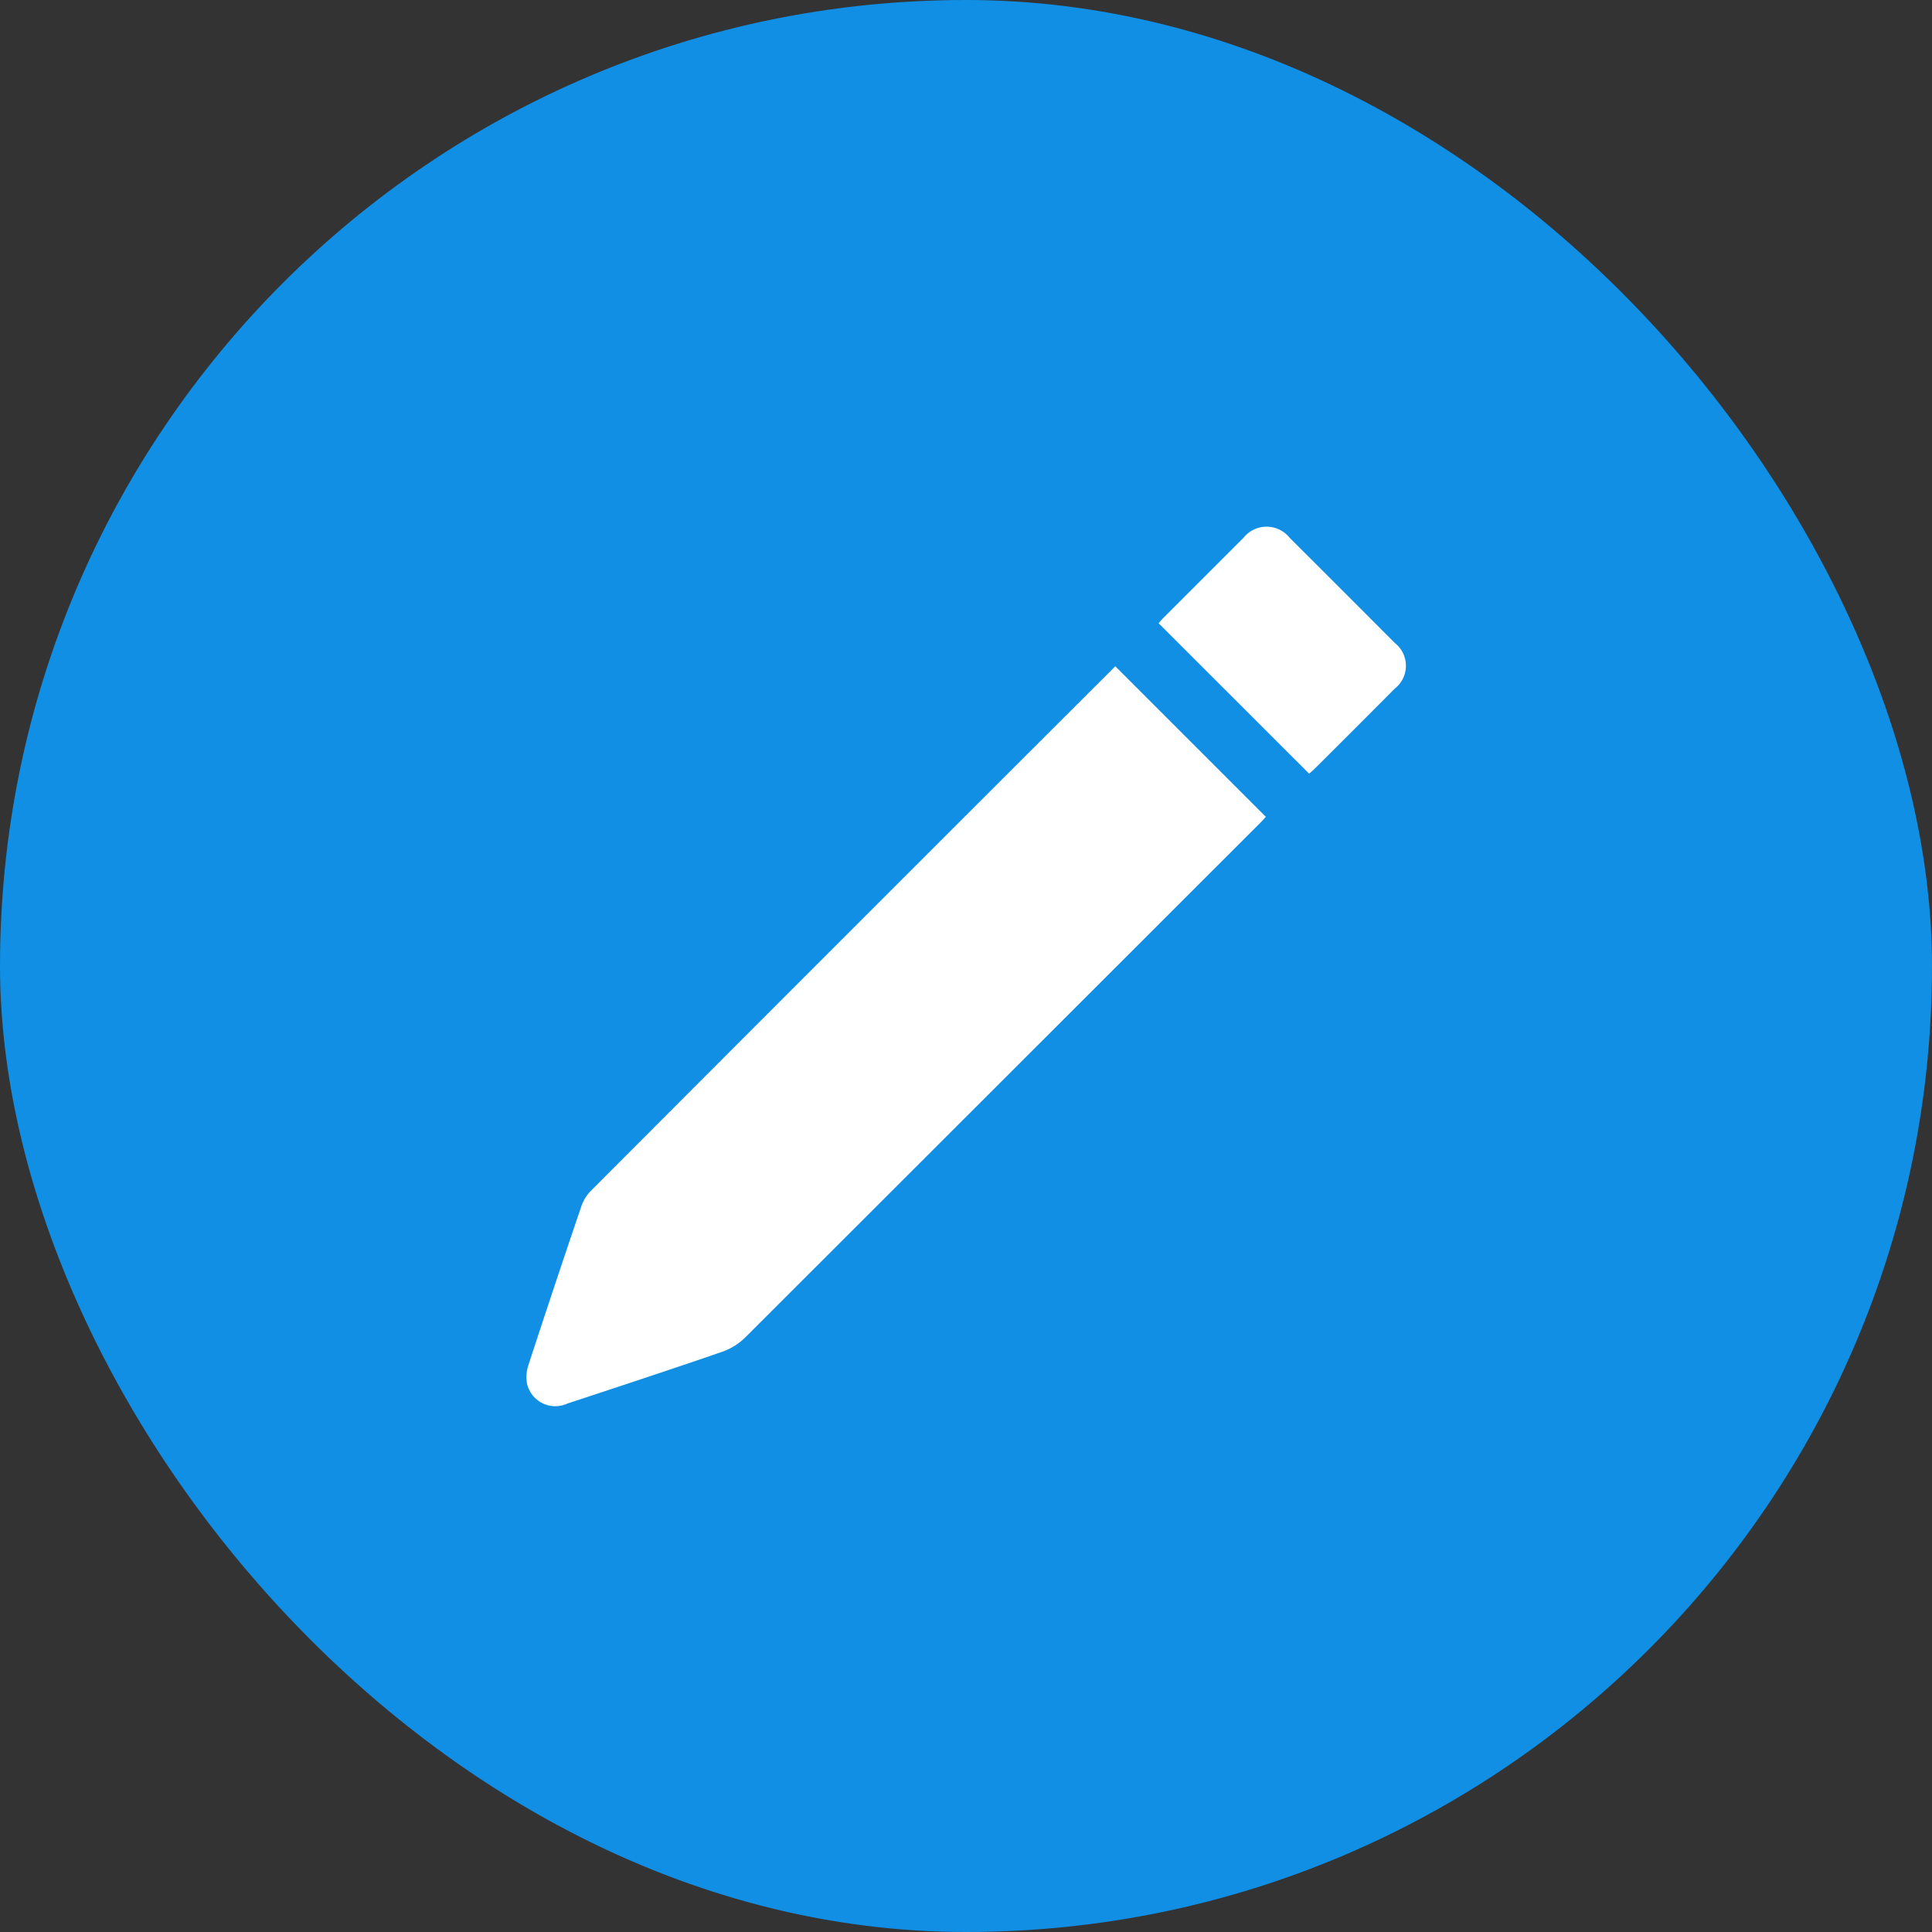 <svg xmlns="http://www.w3.org/2000/svg" width="20" height="20" viewBox="0 0 20 20">
  <rect x="0" y="0" width="20" height="20" fill="#333333" stroke="none"/>
  <g id="Edit" transform="translate(-252.333 -434.333)">
    <g id="Group_52" data-name="Group 52" transform="translate(252 434)">
      <rect id="Rectangle_3" data-name="Rectangle 3" width="20" height="20" rx="10" transform="translate(0.333 0.333)" fill="#108fe5"/>
    </g>
    <g id="Group_54" data-name="Group 54" transform="translate(257.783 439.783)">
      <path id="Path_33" data-name="Path 33" d="M-185.733,254.589l1.559,1.559c-.019.02-.041.046-.065.069q-2.663,2.662-5.327,5.323a.643.643,0,0,1-.237.146c-.531.183-1.065.359-1.6.535a.3.3,0,0,1-.418-.2.381.381,0,0,1,.012-.194q.27-.828.551-1.653a.426.426,0,0,1,.1-.158q2.694-2.7,5.392-5.393Z" transform="translate(191.828 -253.142)" fill="#fff"/>
      <path id="Path_34" data-name="Path 34" d="M68.051,200.022l-1.558-1.557c.01-.012.027-.033.046-.052l.831-.831a.306.306,0,0,1,.481,0q.544.542,1.086,1.086a.3.3,0,0,1,0,.474q-.421.424-.845.845C68.078,200,68.061,200.012,68.051,200.022Z" transform="translate(-59.949 -197.463)" fill="#fff"/>
    </g>
  </g>
</svg>
